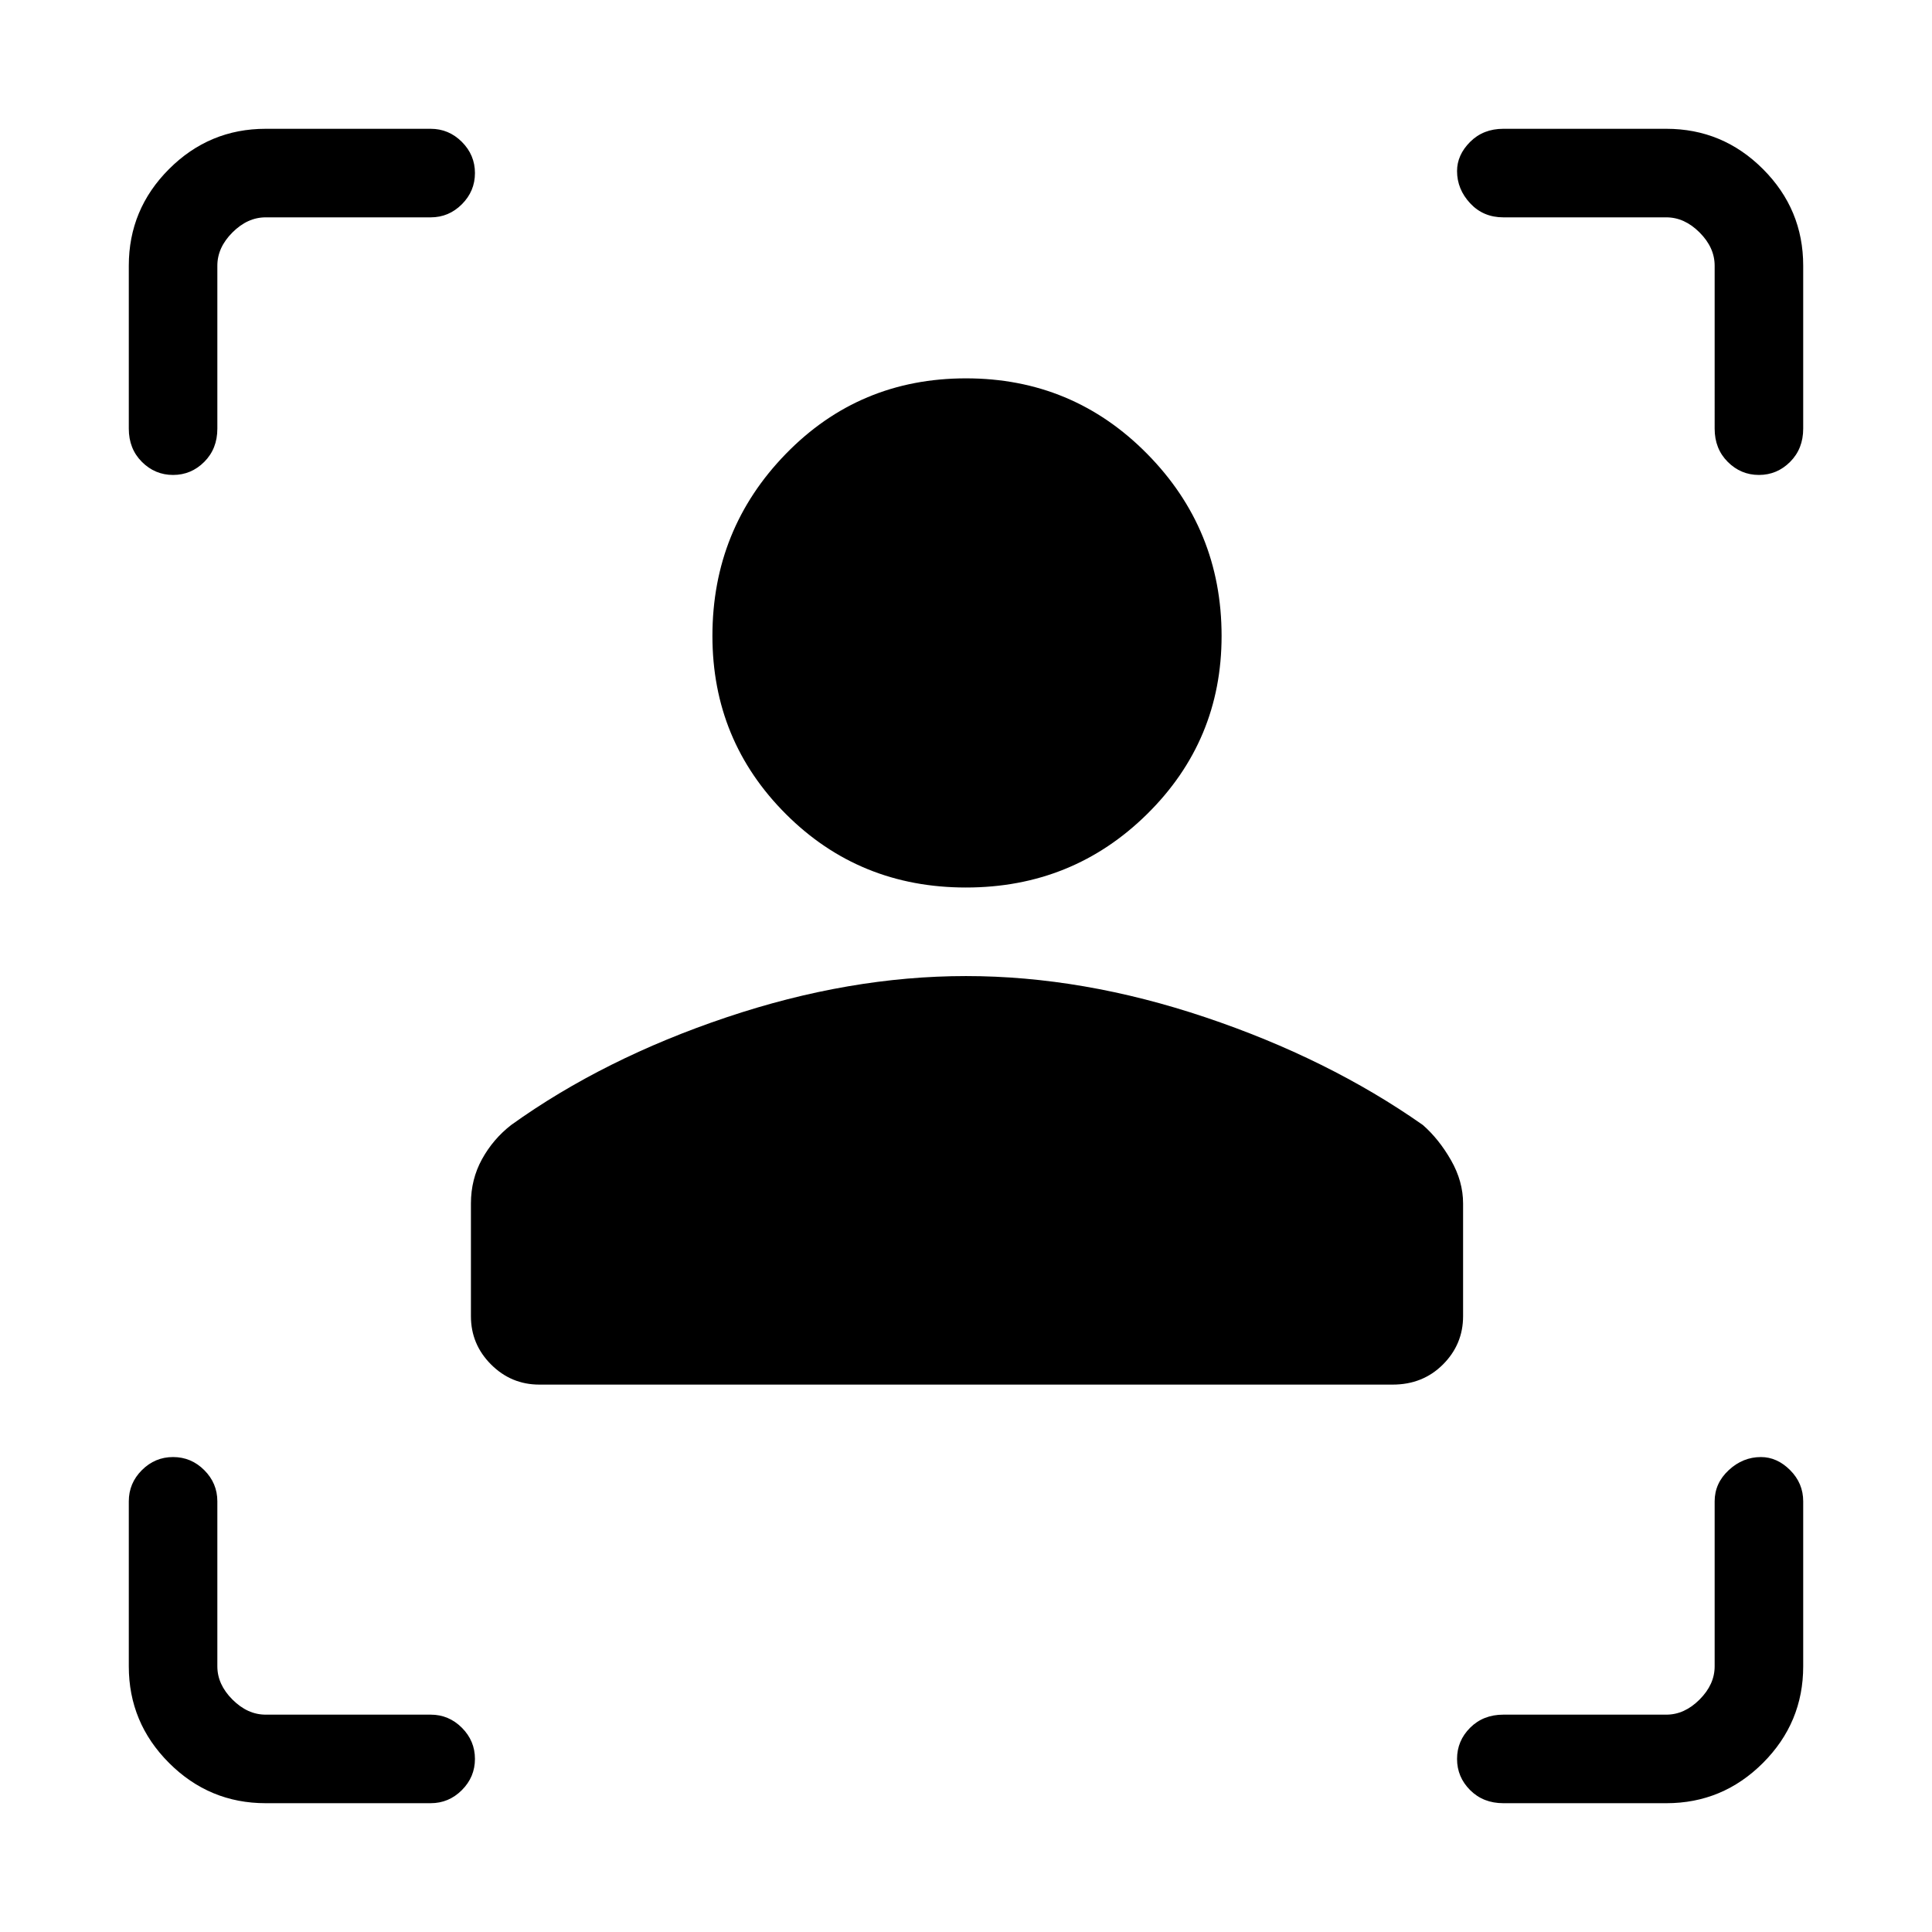 <svg xmlns="http://www.w3.org/2000/svg" height="48" width="48"><path d="M34.6 34.4H13.4q-.7 0-1.2-.5t-.5-1.2v-2.8q0-.6.275-1.1.275-.5.725-.85 2.3-1.65 5.35-2.675T24 24.25q2.9 0 5.95 1.025Q33 26.3 35.35 27.95q.4.35.7.875.3.525.3 1.075v2.8q0 .7-.5 1.2t-1.25.5ZM24 22.05q-2.65 0-4.475-1.825Q17.7 18.4 17.7 15.8q0-2.65 1.825-4.525Q21.35 9.4 24 9.4q2.65 0 4.5 1.875t1.85 4.525q0 2.6-1.85 4.425-1.85 1.825-4.5 1.825ZM10.7 5.4H6.6q-.45 0-.825.375Q5.4 6.15 5.4 6.6v4.05q0 .5-.325.825-.325.325-.775.325t-.775-.325Q3.2 11.15 3.2 10.65V6.6q0-1.4 1-2.4t2.4-1h4.1q.45 0 .775.325t.325.775q0 .45-.325.775T10.7 5.4ZM6.6 44.8q-1.4 0-2.4-1t-1-2.4v-4.1q0-.45.325-.775T4.3 36.2q.45 0 .775.325t.325.775v4.1q0 .45.375.825.375.375.825.375h4.1q.45 0 .775.325t.325.775q0 .45-.325.775t-.775.325Zm34.8 0h-4.05q-.5 0-.825-.325-.325-.325-.325-.775t.325-.775q.325-.325.825-.325h4.05q.45 0 .825-.375.375-.375.375-.825v-4.1q0-.45.35-.775t.8-.325q.4 0 .725.325.325.325.325.775v4.1q0 1.4-1 2.4t-2.4 1ZM37.35 5.4q-.5 0-.825-.35-.325-.35-.325-.8 0-.4.325-.725.325-.325.825-.325h4.05q1.4 0 2.4 1t1 2.4v4.05q0 .5-.325.825-.325.325-.775.325t-.775-.325q-.325-.325-.325-.825V6.6q0-.45-.375-.825Q41.85 5.4 41.4 5.4Z"/></svg>